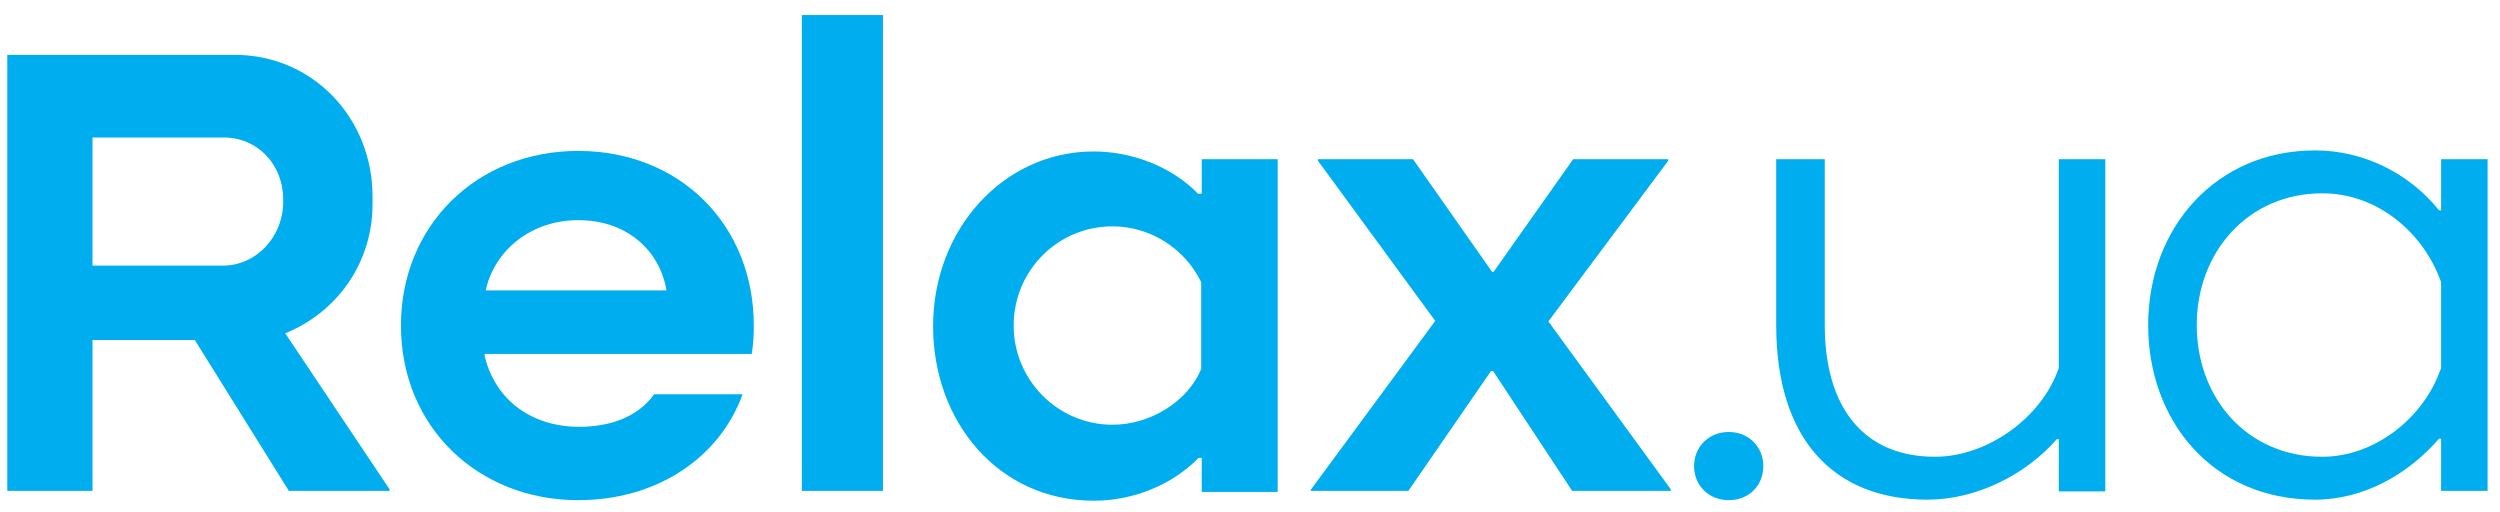 <svg width="127" height="26" viewBox="0 0 127 26" fill="none" xmlns="http://www.w3.org/2000/svg">
<path d="M87.818 25.409C88.842 25.409 89.576 24.674 89.576 23.677C89.576 22.706 88.841 21.945 87.818 21.945C86.821 21.945 86.06 22.68 86.06 23.677C86.059 24.674 86.82 25.409 87.818 25.409Z" fill="#00AEEF"/>
<path d="M124.008 24.936H126.37V8.087H124.008V10.685H123.903C122.407 8.822 120.098 7.641 117.604 7.641C112.539 7.641 109.127 11.604 109.127 16.512C109.127 21.393 112.408 25.383 117.604 25.383C120.097 25.383 122.354 24.071 123.903 22.286H124.008V24.936ZM124.008 18.69C123.168 21.183 120.675 23.204 117.972 23.204C114.14 23.204 111.595 20.212 111.595 16.512C111.595 12.812 114.193 9.82 117.972 9.82C120.78 9.82 123.116 11.815 124.008 14.334V18.69Z" fill="#00AEEF"/>
<path d="M84.877 24.858L78.657 16.328L84.746 8.166V8.087H79.917L75.876 13.809H75.797L71.781 8.087H66.952V8.166L72.91 16.302L66.585 24.884V24.936H71.545L75.744 18.848H75.849L79.865 24.936H84.877V24.858Z" fill="#00AEEF"/>
<path d="M29.37 7.667C24.226 7.667 20.368 11.446 20.368 16.538C20.368 21.708 24.305 25.409 29.37 25.409C33.28 25.409 36.509 23.336 37.716 20.055L37.69 20.029H33.228C32.388 21.21 30.945 21.682 29.423 21.682C27.061 21.682 25.171 20.37 24.62 18.086V17.981H38.188C38.267 17.509 38.293 17.036 38.293 16.538C38.293 11.42 34.54 7.667 29.37 7.667ZM24.672 14.753C25.144 12.653 27.034 11.184 29.37 11.184C31.863 11.184 33.517 12.732 33.858 14.753H24.672Z" fill="#00AEEF"/>
<path d="M61.021 9.846H60.864C59.578 8.508 57.557 7.694 55.563 7.694C50.97 7.694 47.401 11.657 47.401 16.565C47.401 21.446 50.734 25.436 55.563 25.436C57.558 25.436 59.526 24.649 60.891 23.258H61.048V24.99H64.906V8.087H61.048V9.845H61.021V9.846ZM61.021 18.743C60.365 20.344 58.502 21.577 56.507 21.577C53.751 21.577 51.494 19.32 51.494 16.538C51.494 13.756 53.725 11.499 56.507 11.499C58.475 11.499 60.207 12.654 61.021 14.333V18.743Z" fill="#00AEEF"/>
<path d="M44.854 0.765H40.734V24.936H44.854V0.765Z" fill="#00AEEF"/>
<path d="M18.925 10.371V9.977C18.925 6.014 15.907 2.786 11.918 2.786H0.37V24.936H4.7V17.273H9.896L14.673 24.936H19.791V24.857L14.49 16.931C17.088 15.882 18.925 13.389 18.925 10.371ZM14.385 10.266C14.385 11.998 13.047 13.494 11.314 13.494H4.7V6.985H11.366C13.098 6.985 14.384 8.376 14.384 10.108V10.266H14.385Z" fill="#00AEEF"/>
<path d="M104.587 8.087V18.69C103.747 21.183 100.991 23.204 98.288 23.204C94.771 23.204 92.698 20.816 92.698 16.512V8.088H90.231V16.512C90.231 22.286 93.118 25.383 97.921 25.383C100.414 25.383 102.934 24.097 104.482 22.312H104.587V24.963H106.949V8.087H104.587Z" fill="#00AEEF"/>
</svg>
